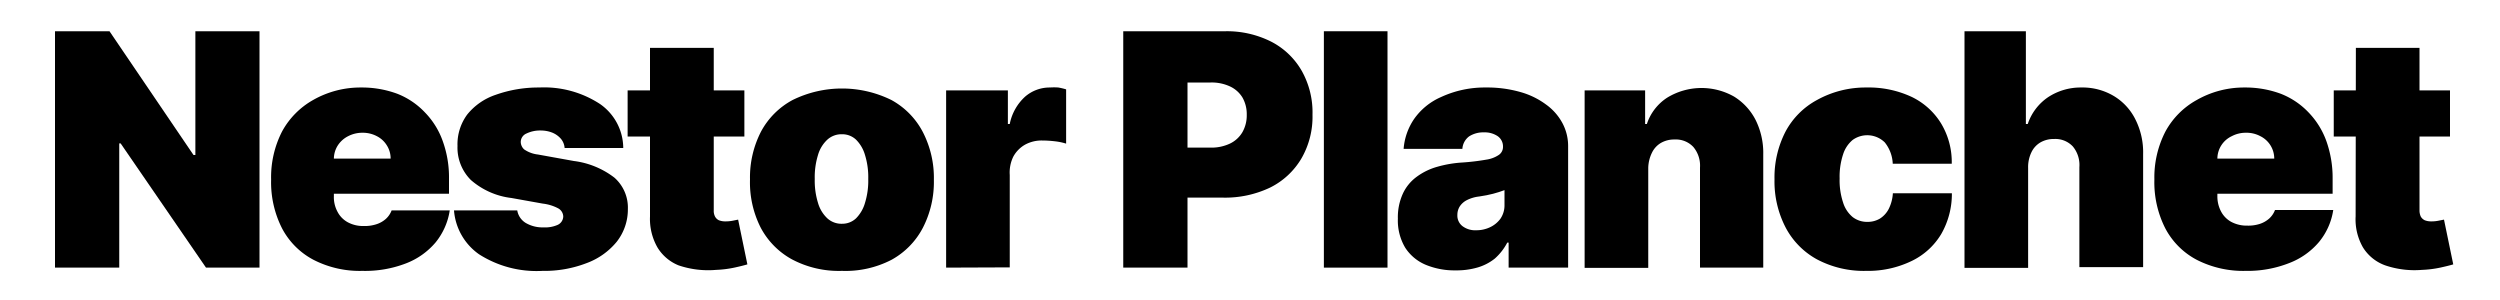 <svg id="Calque_1" width="200" height="24"  data-name="Calque 1" xmlns="http://www.w3.org/2000/svg" viewBox="0 0 198 24"><path d="M19.76,2.5V21.41H15.48L8.65,11.47H8.54v9.94H3.4V2.5H7.76l6.72,9.9h.15V2.5Z"/><path d="M28,21.67a8.09,8.09,0,0,1-3.91-.88,6,6,0,0,1-2.52-2.51,8.13,8.13,0,0,1-.88-3.92,8,8,0,0,1,.88-3.85A6.39,6.39,0,0,1,24.05,8,7.63,7.63,0,0,1,27.87,7a8.15,8.15,0,0,1,2.91.5A6.11,6.11,0,0,1,33,9a6.3,6.3,0,0,1,1.42,2.29,8.54,8.54,0,0,1,.5,3V15.5H22.25V12.69h8a1.94,1.94,0,0,0-.31-1.07,2,2,0,0,0-.8-.73A2.4,2.4,0,0,0,28,10.62a2.46,2.46,0,0,0-1.14.27,2.12,2.12,0,0,0-.82.72,2,2,0,0,0-.33,1.08v3A2.45,2.45,0,0,0,26,16.94a2,2,0,0,0,.82.84,2.56,2.56,0,0,0,1.29.3,2.93,2.93,0,0,0,1-.14,2.09,2.09,0,0,0,.76-.43,1.75,1.75,0,0,0,.46-.68h4.65a5.33,5.33,0,0,1-1.13,2.56,5.84,5.84,0,0,1-2.37,1.68A9.07,9.07,0,0,1,28,21.67Z"/><path d="M48.86,11.84H44.17a1.29,1.29,0,0,0-.3-.74,1.84,1.84,0,0,0-.69-.49,2.52,2.52,0,0,0-.93-.17,2.48,2.48,0,0,0-1.13.24.74.74,0,0,0-.46.68.83.83,0,0,0,.27.59,2.39,2.39,0,0,0,1.1.41l2.88.52a6.69,6.69,0,0,1,3.24,1.33,3.19,3.19,0,0,1,1.08,2.51,4.19,4.19,0,0,1-.9,2.63,5.63,5.63,0,0,1-2.43,1.71,9.34,9.34,0,0,1-3.5.61,8.54,8.54,0,0,1-5.08-1.33,4.73,4.73,0,0,1-2-3.51h5.06a1.45,1.45,0,0,0,.67,1,2.64,2.64,0,0,0,1.43.36A2.47,2.47,0,0,0,43.59,18a.76.76,0,0,0,.47-.68.77.77,0,0,0-.4-.65,3.5,3.5,0,0,0-1.23-.38l-2.51-.45a6,6,0,0,1-3.25-1.44,3.66,3.66,0,0,1-1.07-2.73,4,4,0,0,1,.78-2.51,4.94,4.94,0,0,1,2.26-1.57A10.22,10.22,0,0,1,42.14,7,8.16,8.16,0,0,1,47,8.32,4.31,4.31,0,0,1,48.86,11.84Z"/><path d="M58.55,7.23v3.69H49.21V7.23ZM51,3.83h5.1v13a1,1,0,0,0,.1.49.69.69,0,0,0,.31.3,1.4,1.4,0,0,0,.55.09,2.84,2.84,0,0,0,.54-.05l.45-.09.74,3.58c-.23.07-.55.15-1,.25a8.48,8.48,0,0,1-1.5.19,7.35,7.35,0,0,1-3-.36A3.51,3.51,0,0,1,51.6,19.8,4.59,4.59,0,0,1,51,17.33Z"/><path d="M66.36,21.67a8,8,0,0,1-4-.92,6.18,6.18,0,0,1-2.52-2.57A8,8,0,0,1,59,14.36a8,8,0,0,1,.88-3.83A6.18,6.18,0,0,1,62.41,8a8.94,8.94,0,0,1,7.9,0,6.18,6.18,0,0,1,2.52,2.57,8,8,0,0,1,.88,3.83,8,8,0,0,1-.88,3.82,6.18,6.18,0,0,1-2.52,2.57A8,8,0,0,1,66.36,21.67Zm0-3.77a1.6,1.6,0,0,0,1.12-.43,2.87,2.87,0,0,0,.72-1.24,6,6,0,0,0,.26-1.91,6,6,0,0,0-.26-1.92,2.83,2.83,0,0,0-.72-1.23,1.6,1.6,0,0,0-1.12-.43,1.68,1.68,0,0,0-1.17.43,2.68,2.68,0,0,0-.75,1.23,6,6,0,0,0-.26,1.92,6,6,0,0,0,.26,1.91,2.72,2.72,0,0,0,.75,1.24A1.68,1.68,0,0,0,66.4,17.9Z"/><path d="M74.69,21.41V7.23h4.94V9.92h.15A4,4,0,0,1,81,7.74,3,3,0,0,1,83,7a4.89,4.89,0,0,1,.66,0,4.8,4.8,0,0,1,.63.15v4.34a4.73,4.73,0,0,0-.93-.19,9.09,9.09,0,0,0-1-.06,2.75,2.75,0,0,0-1.35.33,2.45,2.45,0,0,0-.94.95A2.88,2.88,0,0,0,79.78,14v7.39Z"/><path d="M88.86,21.41V2.5H97a7.85,7.85,0,0,1,3.69.83,5.94,5.94,0,0,1,2.45,2.34A6.78,6.78,0,0,1,104,9.18a6.65,6.65,0,0,1-.9,3.52A6,6,0,0,1,100.62,15a8.35,8.35,0,0,1-3.78.81H92v-4h3.85a3.47,3.47,0,0,0,1.54-.32,2.3,2.3,0,0,0,1-.91,2.72,2.72,0,0,0,.35-1.4,2.68,2.68,0,0,0-.35-1.39,2.3,2.3,0,0,0-1-.88,3.47,3.47,0,0,0-1.54-.31H94V21.41Z"/><path d="M110,2.5V21.41h-5.09V2.5Z"/><path d="M115.45,21.63a6,6,0,0,1-2.4-.45,3.62,3.62,0,0,1-1.63-1.36,4.24,4.24,0,0,1-.59-2.33,4.53,4.53,0,0,1,.4-2,3.48,3.48,0,0,1,1.11-1.35,5.07,5.07,0,0,1,1.65-.8A9.33,9.33,0,0,1,116,13a18.21,18.21,0,0,0,1.91-.23,2.41,2.41,0,0,0,1-.38.77.77,0,0,0,.33-.65v0a1,1,0,0,0-.43-.85,1.85,1.85,0,0,0-1.09-.3,2.09,2.09,0,0,0-1.19.32,1.35,1.35,0,0,0-.54,1h-4.7a4.9,4.9,0,0,1,.83-2.38,5.14,5.14,0,0,1,2.15-1.76A8.31,8.31,0,0,1,117.88,7a9.62,9.62,0,0,1,2.74.36,6.26,6.26,0,0,1,2.06,1A4.37,4.37,0,0,1,124,9.86a3.88,3.88,0,0,1,.45,1.84v9.71h-4.76v-2h-.11a4.43,4.43,0,0,1-1,1.28,4,4,0,0,1-1.38.71A6,6,0,0,1,115.45,21.63Zm1.66-3.21a2.52,2.52,0,0,0,1.09-.24,2.17,2.17,0,0,0,.84-.69,1.9,1.9,0,0,0,.32-1.1V15.21l-.43.15-.48.14-.53.12-.59.1a2.86,2.86,0,0,0-1,.3,1.47,1.47,0,0,0-.56.51,1.27,1.27,0,0,0-.18.67,1.06,1.06,0,0,0,.42.9A1.69,1.69,0,0,0,117.11,18.42Z"/><path d="M130.86,13.43v8h-5.09V7.23h4.84V9.92h.14a4,4,0,0,1,1.63-2.11,5.27,5.27,0,0,1,5.35-.08,4.72,4.72,0,0,1,1.73,1.89,5.91,5.91,0,0,1,.6,2.74v9.05H135v-8a2.33,2.33,0,0,0-.53-1.65,1.91,1.91,0,0,0-1.5-.6,2.12,2.12,0,0,0-1.09.27,1.82,1.82,0,0,0-.72.78A2.87,2.87,0,0,0,130.86,13.43Z"/><path d="M148.31,21.67a8,8,0,0,1-3.95-.92,6.18,6.18,0,0,1-2.52-2.57,8,8,0,0,1-.88-3.82,8,8,0,0,1,.88-3.83A6.18,6.18,0,0,1,144.36,8,8,8,0,0,1,148.31,7a8.15,8.15,0,0,1,3.62.75,5.61,5.61,0,0,1,2.36,2.13,6,6,0,0,1,.85,3.22h-4.72a2.91,2.91,0,0,0-.64-1.71,2,2,0,0,0-2.56-.2,2.46,2.46,0,0,0-.77,1.15,5.69,5.69,0,0,0-.28,1.94,5.62,5.62,0,0,0,.28,1.93,2.44,2.44,0,0,0,.77,1.16,1.89,1.89,0,0,0,1.17.38,1.92,1.92,0,0,0,1-.26,2,2,0,0,0,.71-.78,3.23,3.23,0,0,0,.33-1.25h4.72a6.45,6.45,0,0,1-.85,3.26,5.56,5.56,0,0,1-2.35,2.15A8,8,0,0,1,148.31,21.67Z"/><path d="M161.25,13.43v8h-5.09V2.5h4.91V9.92h.15a4.21,4.21,0,0,1,1.59-2.12A4.73,4.73,0,0,1,165.5,7a4.88,4.88,0,0,1,2.62.69,4.53,4.53,0,0,1,1.72,1.88,5.83,5.83,0,0,1,.61,2.75v9.05h-5.1v-8a2.32,2.32,0,0,0-.52-1.65,1.91,1.91,0,0,0-1.51-.6,2.11,2.11,0,0,0-1.08.27,1.82,1.82,0,0,0-.72.78A2.72,2.72,0,0,0,161.25,13.43Z"/><path d="M178.66,21.67a8.15,8.15,0,0,1-3.91-.88,6,6,0,0,1-2.52-2.51,8.13,8.13,0,0,1-.88-3.92,8,8,0,0,1,.89-3.85A6.33,6.33,0,0,1,174.74,8,7.62,7.62,0,0,1,178.55,7a8.15,8.15,0,0,1,2.91.5A6.15,6.15,0,0,1,183.69,9a6.43,6.43,0,0,1,1.42,2.29,8.77,8.77,0,0,1,.5,3V15.5H172.94V12.69h8a2,2,0,0,0-1.12-1.8,2.34,2.34,0,0,0-1.14-.27,2.39,2.39,0,0,0-1.13.27,2,2,0,0,0-1.16,1.8v3a2.56,2.56,0,0,0,.29,1.22,2,2,0,0,0,.82.84,2.62,2.62,0,0,0,1.29.3,3,3,0,0,0,1-.14,2.13,2.13,0,0,0,.75-.43,1.75,1.75,0,0,0,.46-.68h4.66a5.25,5.25,0,0,1-1.14,2.56,5.84,5.84,0,0,1-2.37,1.68A9.07,9.07,0,0,1,178.66,21.67Z"/><path d="M195,7.23v3.69H185.7V7.23Zm-7.53-3.4h5.09v13a1.19,1.19,0,0,0,.1.49.72.72,0,0,0,.32.3,1.38,1.38,0,0,0,.54.09,2.71,2.71,0,0,0,.54-.05l.46-.09.74,3.58c-.23.07-.55.15-1,.25a8.48,8.48,0,0,1-1.5.19,7.27,7.27,0,0,1-2.94-.36,3.47,3.47,0,0,1-1.79-1.45,4.5,4.5,0,0,1-.58-2.47Z"/></svg>